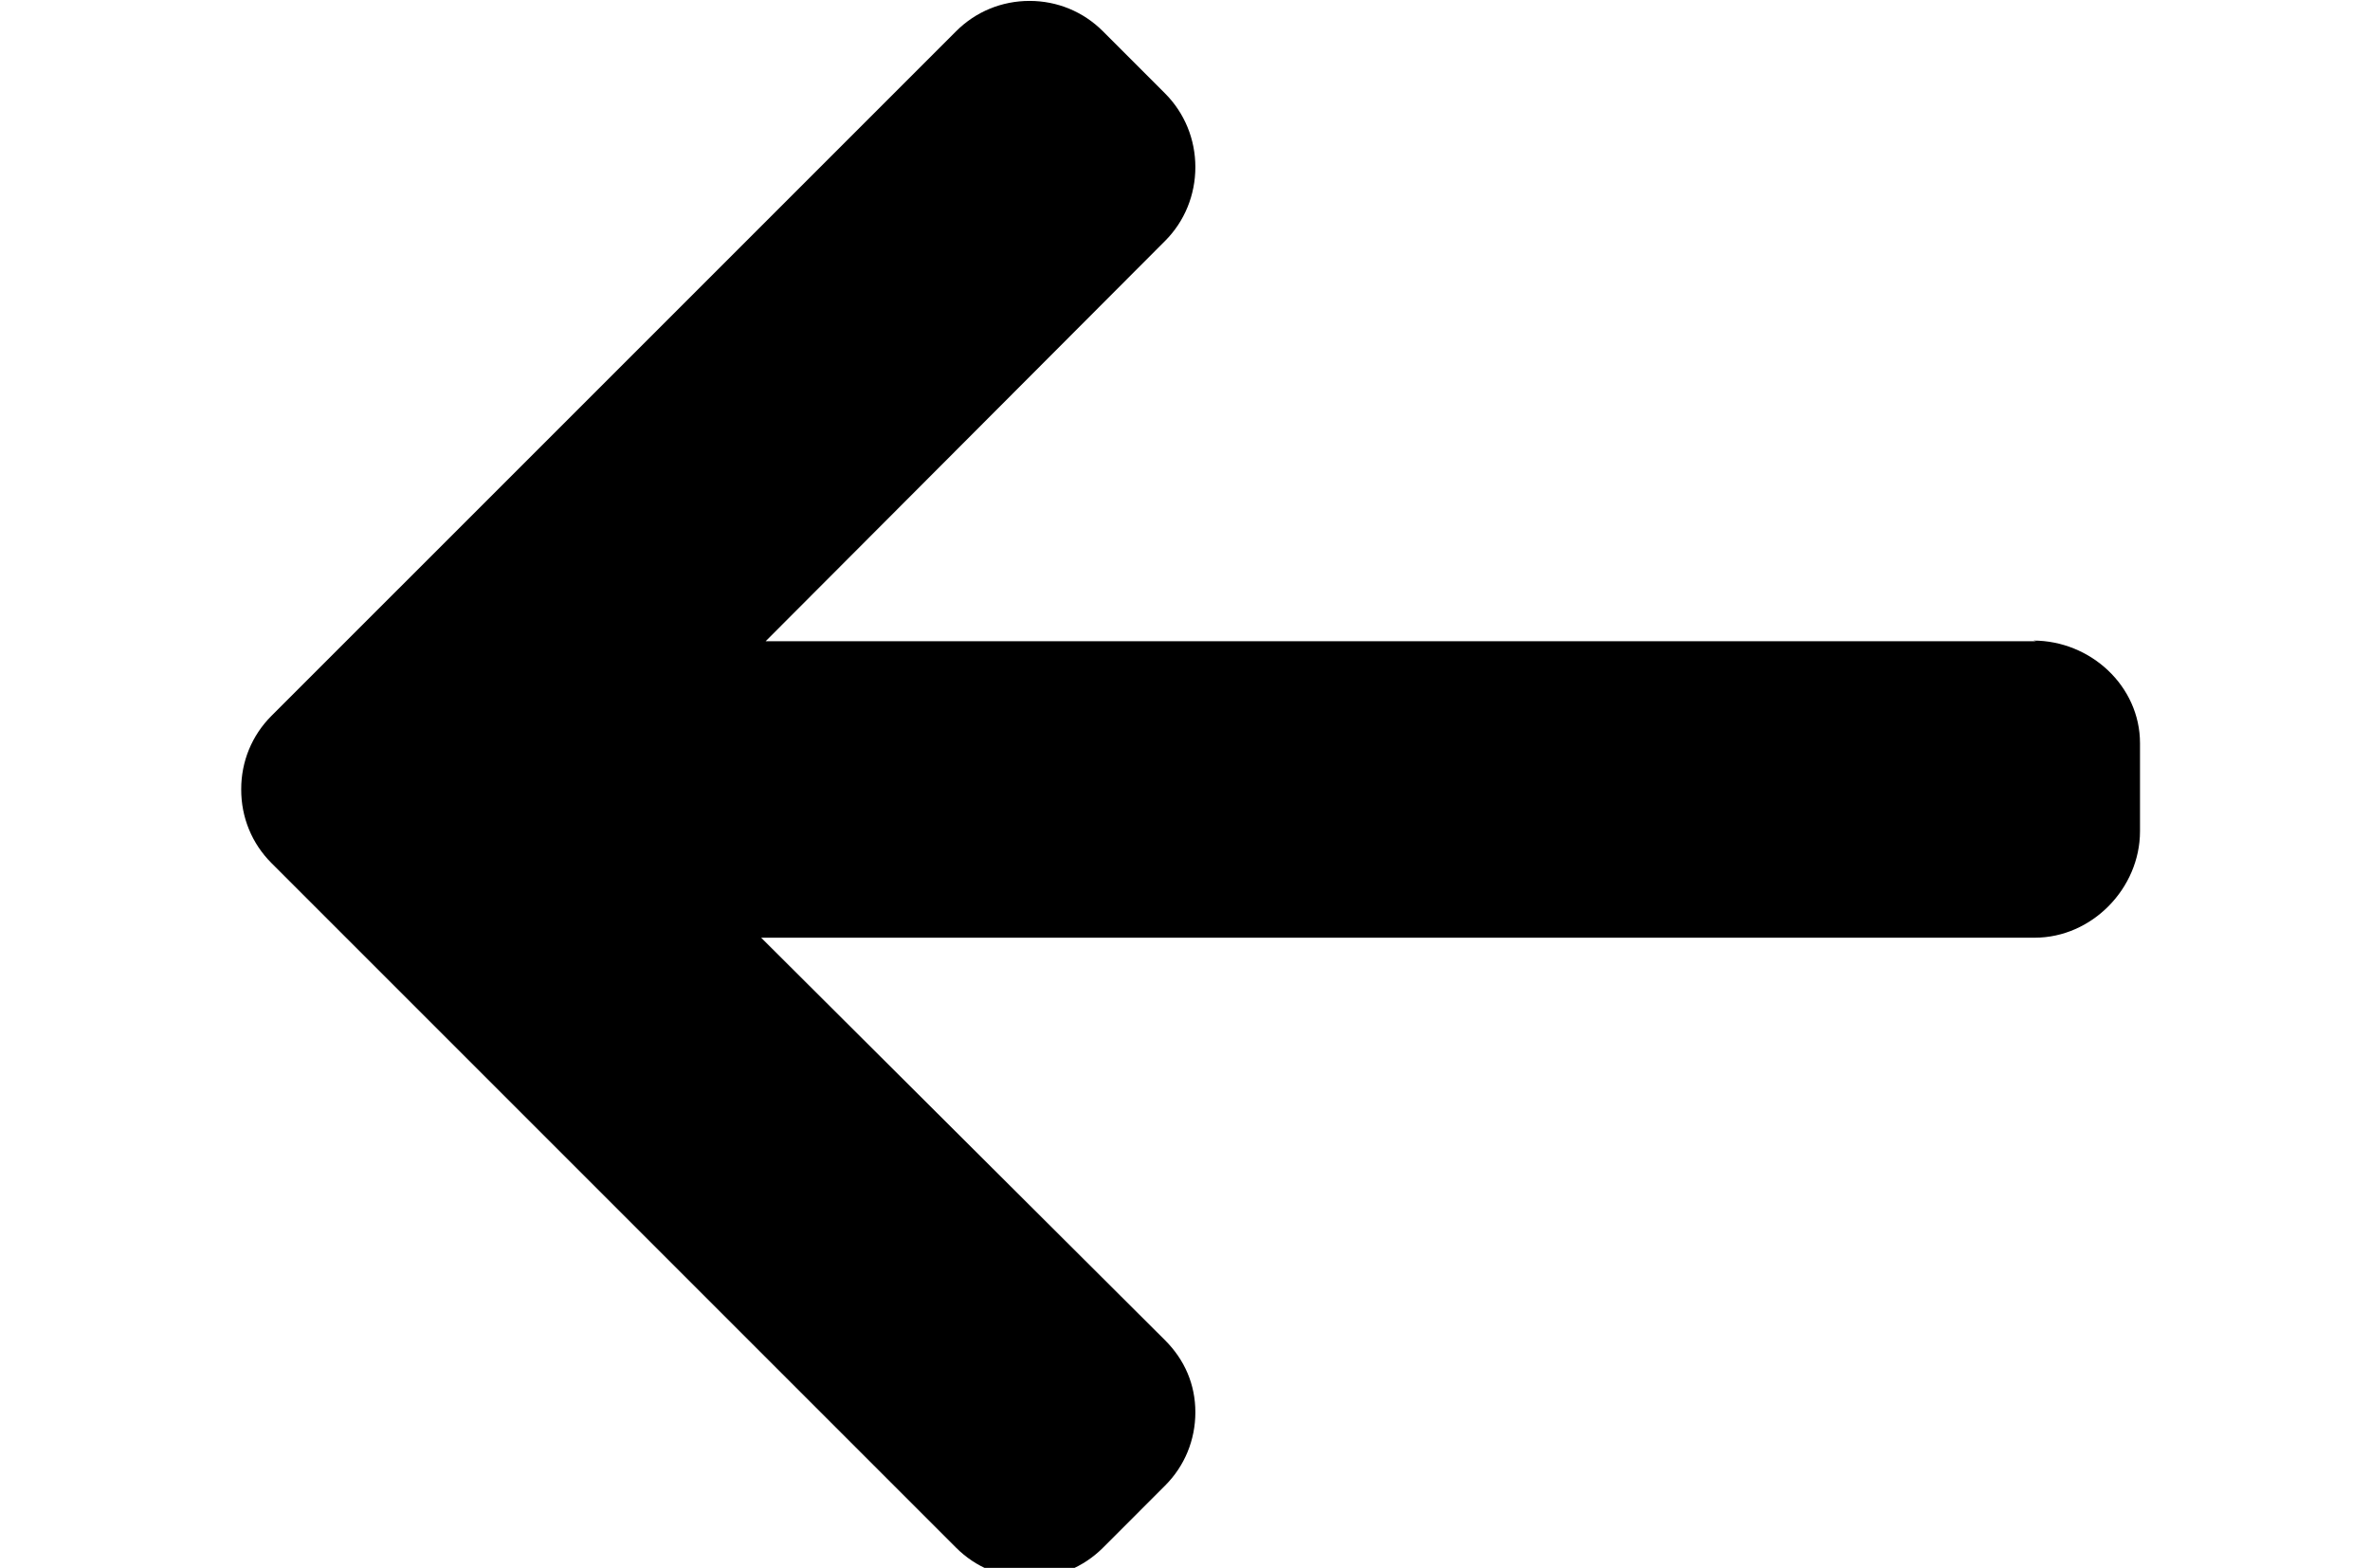 <?xml version="1.0" encoding="UTF-8" standalone="no"?>
<svg
   xmlns:dc="http://purl.org/dc/elements/1.1/"
   xmlns:cc="http://creativecommons.org/ns#"
   xmlns:rdf="http://www.w3.org/1999/02/22-rdf-syntax-ns#"
   xmlns:svg="http://www.w3.org/2000/svg"
   xmlns="http://www.w3.org/2000/svg"
   xmlns:sodipodi="http://sodipodi.sourceforge.net/DTD/sodipodi-0.dtd"
   xmlns:inkscape="http://www.inkscape.org/namespaces/inkscape"
   version="1.1"
   id="Layer_1"
   x="0px"
   y="0px"
   viewBox="0 0 19.651 13"
   xml:space="preserve"
   sodipodi:docname="arrow-left.svg"
   width="19.651"
   height="13"
   inkscape:version="1.0.1 (3bc2e813f5, 2020-09-07)"><defs
   id="defs41" /><sodipodi:namedview
   pagecolor="#ffffff"
   bordercolor="#666666"
   borderopacity="1"
   objecttolerance="10"
   gridtolerance="10"
   guidetolerance="10"
   inkscape:pageopacity="0"
   inkscape:pageshadow="2"
   inkscape:window-width="1920"
   inkscape:window-height="1121"
   id="namedview39"
   showgrid="false"
   inkscape:zoom="10.922788"
   inkscape:cx="-5.3011854"
   inkscape:cy="37.28966"
   inkscape:window-x="-9"
   inkscape:window-y="41"
   inkscape:window-maximized="1"
   inkscape:current-layer="Layer_1"
   inkscape:document-rotation="0"
   fit-margin-left="2"
   fit-margin-right="2"
   fit-margin-top="0"
   fit-margin-bottom="0" />
<g
   id="g6"
   transform="matrix(0.032,0,0,0.032,2,-1.326)">
	<g
   id="g4">
		<path
   d="m 464.344,207.418 0.768,0.168 H 135.888 L 239.384,103.862 c 5.068,-5.064 7.848,-11.924 7.848,-19.124 0,-7.2 -2.78,-14.012 -7.848,-19.088 L 223.28,49.538 c -5.064,-5.064 -11.812,-7.864 -19.008,-7.864 -7.2,0 -13.952,2.78 -19.016,7.844 L 7.844,226.914 C 2.76,231.998 -0.02,238.77 0,245.974 c -0.02,7.244 2.76,14.02 7.844,19.096 l 177.412,177.412 c 5.064,5.06 11.812,7.844 19.016,7.844 7.196,0 13.944,-2.788 19.008,-7.844 l 16.104,-16.112 c 5.068,-5.056 7.848,-11.808 7.848,-19.008 0,-7.196 -2.78,-13.592 -7.848,-18.652 L 134.72,284.406 h 329.992 c 14.828,0 27.288,-12.78 27.288,-27.6 v -22.788 c 0,-14.82 -12.828,-26.6 -27.656,-26.6 z"
   id="path2" />
	</g>
</g>
<g
   id="g8"
   transform="translate(2,-41.674)">
</g>
<g
   id="g10"
   transform="translate(2,-41.674)">
</g>
<g
   id="g12"
   transform="translate(2,-41.674)">
</g>
<g
   id="g14"
   transform="translate(2,-41.674)">
</g>
<g
   id="g16"
   transform="translate(2,-41.674)">
</g>
<g
   id="g18"
   transform="translate(2,-41.674)">
</g>
<g
   id="g20"
   transform="translate(2,-41.674)">
</g>
<g
   id="g22"
   transform="translate(2,-41.674)">
</g>
<g
   id="g24"
   transform="translate(2,-41.674)">
</g>
<g
   id="g26"
   transform="translate(2,-41.674)">
</g>
<g
   id="g28"
   transform="translate(2,-41.674)">
</g>
<g
   id="g30"
   transform="translate(2,-41.674)">
</g>
<g
   id="g32"
   transform="translate(2,-41.674)">
</g>
<g
   id="g34"
   transform="translate(2,-41.674)">
</g>
<g
   id="g36"
   transform="translate(2,-41.674)">
</g>
</svg>
